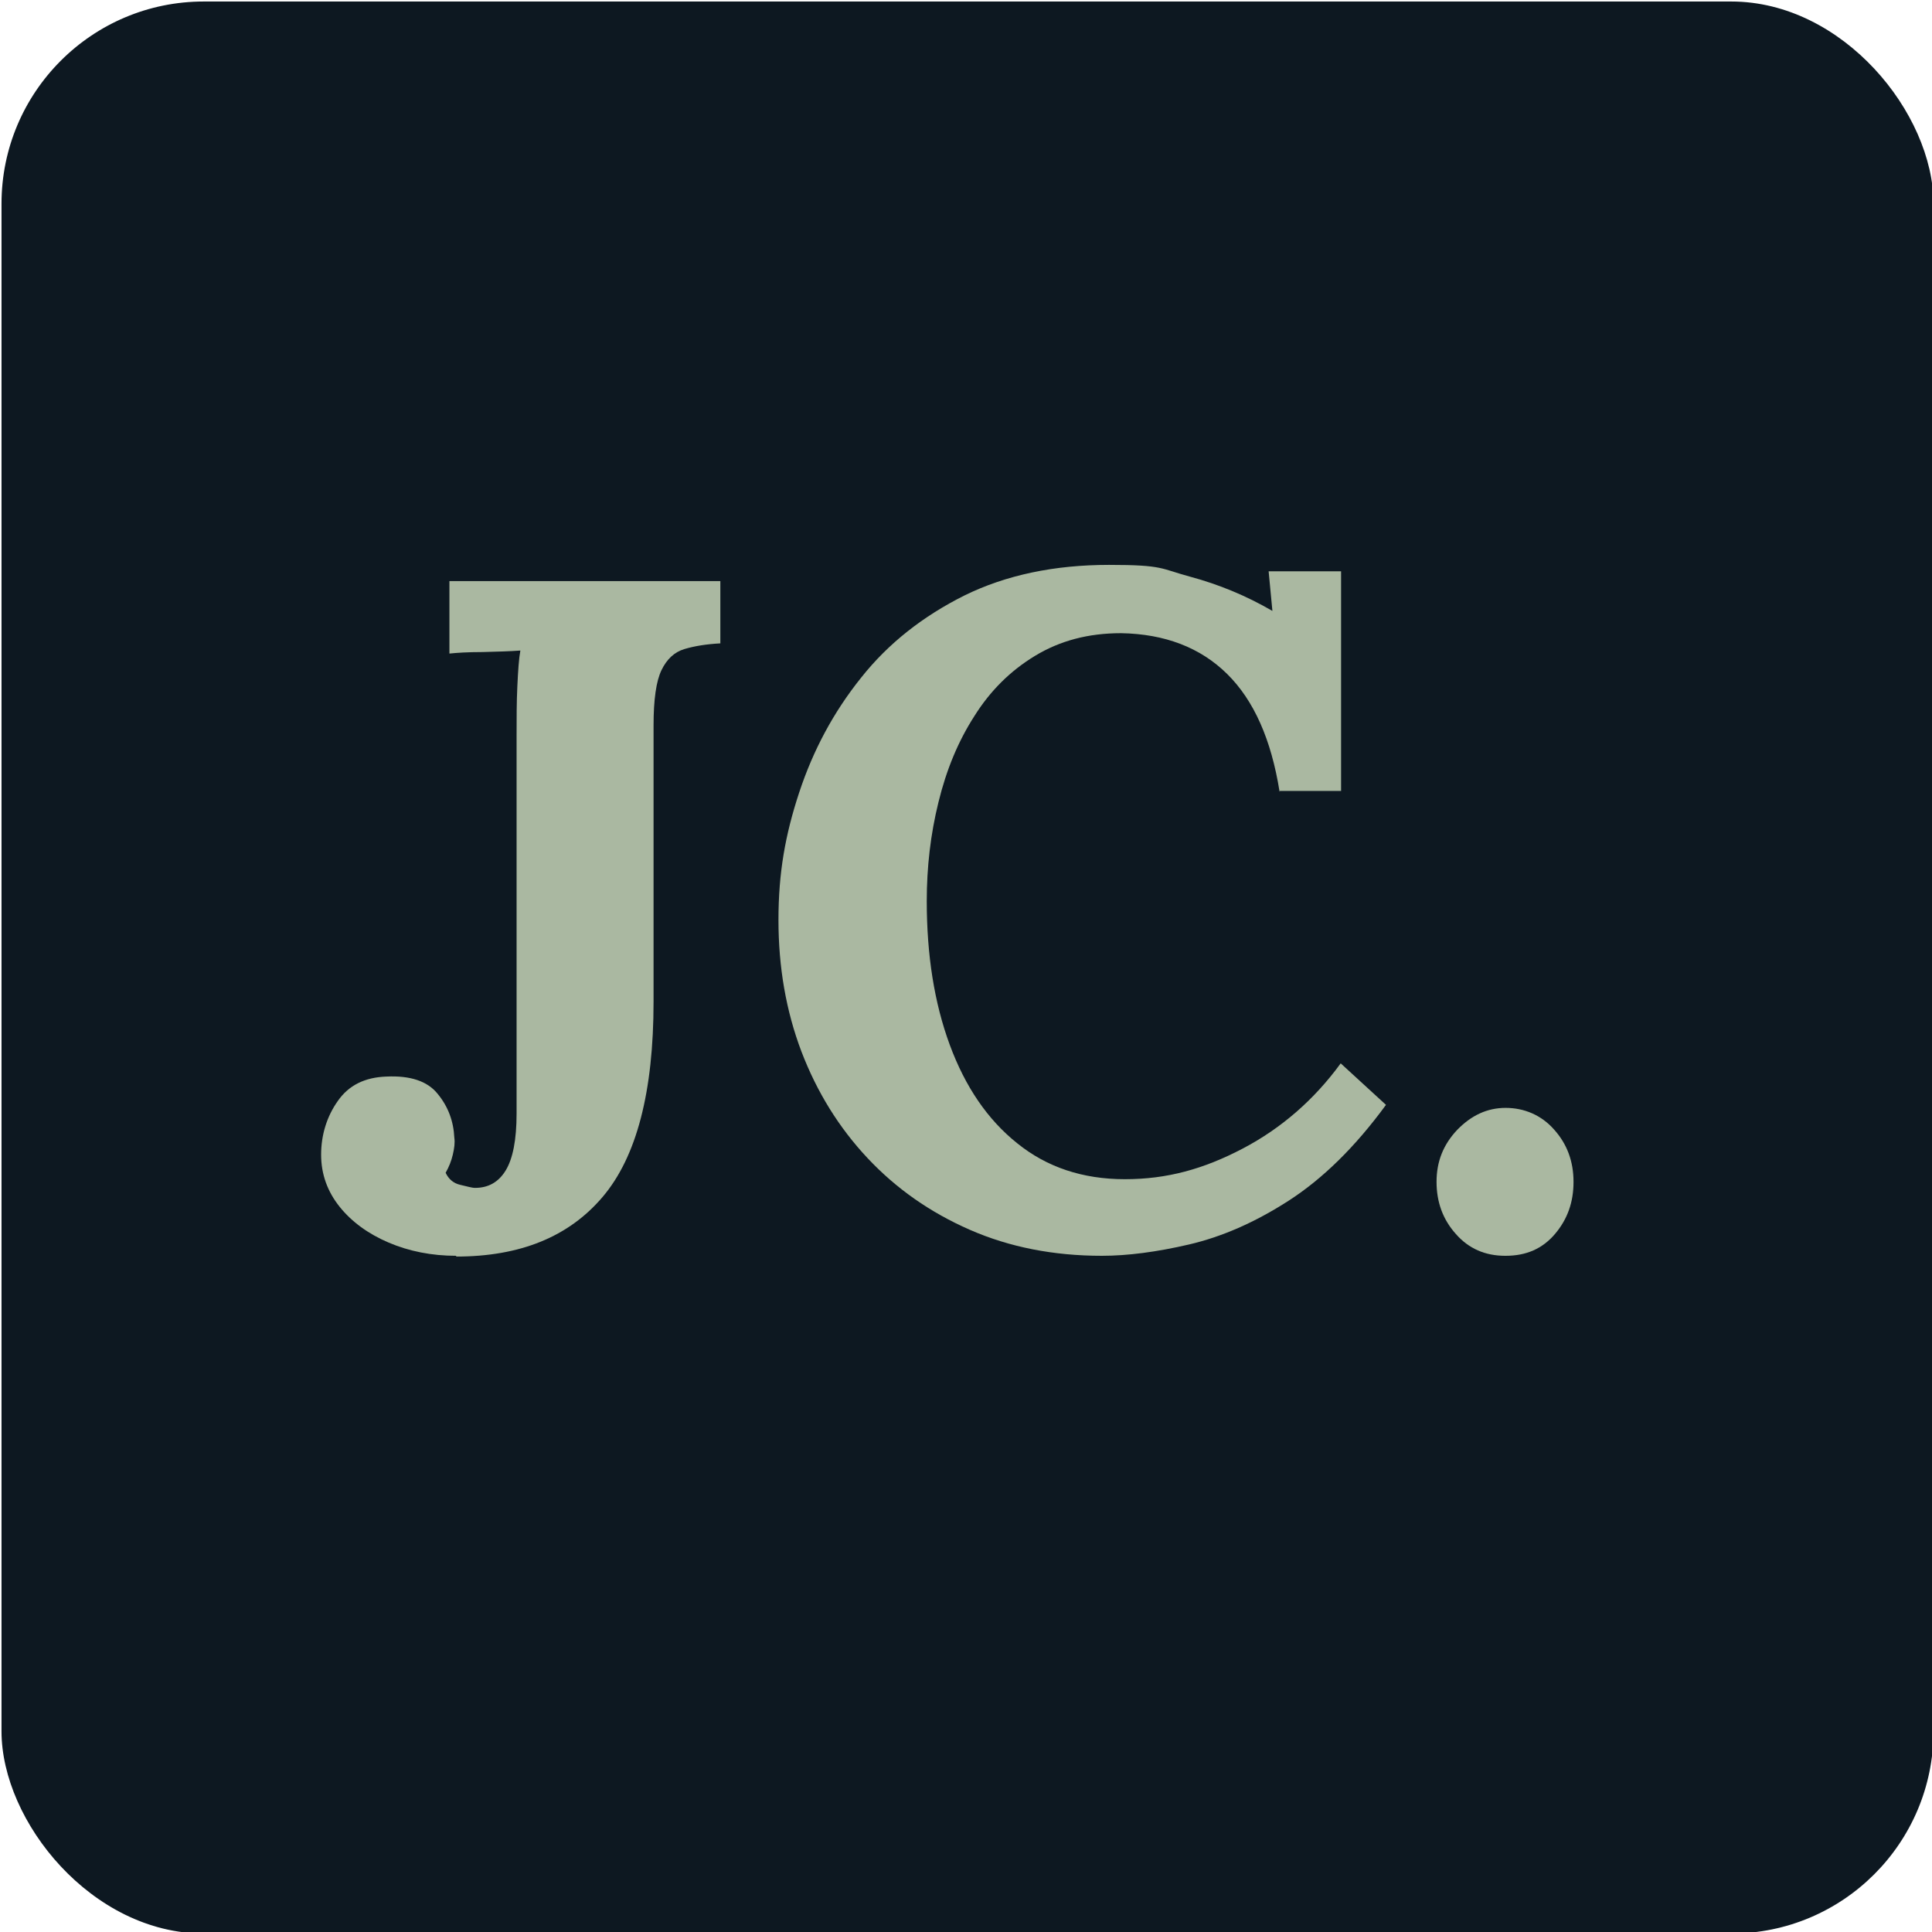 <?xml version="1.0" encoding="UTF-8"?>
<svg xmlns="http://www.w3.org/2000/svg" version="1.1" viewBox="0 0 512 512">
  <defs>
    <style>
      .cls-1 {
        fill: #0d1821;
      }

      .cls-2 {
        fill: #aab8a1;
      }
    </style>
  </defs>
  <!-- Generator: Adobe Illustrator 28.7.1, SVG Export Plug-In . SVG Version: 1.2.0 Build 142)  -->
  <g>
    <g id="Layer_1">
      <rect class="cls-1" x=".4" y=".4" width="512" height="512" rx="53.6" ry="53.6"/>
      <path class="cls-2" d="M120.9,332.8c-6.5,0-12.5-1.2-17.9-3.5-5.4-2.3-9.8-5.5-13-9.5s-4.9-8.6-4.9-13.8,1.5-10.1,4.4-14.2c2.9-4.2,7.2-6.3,12.9-6.5,6.3-.3,10.9,1.2,13.6,4.6,2.8,3.4,4.2,7.3,4.4,11.6.2,1.3,0,2.8-.4,4.5-.4,1.7-1,3.2-1.9,4.8.8,1.7,2.1,2.8,3.9,3.2s3,.8,3.9.8c3.5,0,6.2-1.5,8.1-4.6,1.9-3.1,2.9-8.1,2.9-15.1v-100.2c0-4.5,0-8.8.2-13,.2-4.2.4-7.3.8-9.5-2.7.2-6,.3-10,.4-4,0-6.9.2-8.8.4v-19.2h71.8v16.5c-3.7.2-6.8.7-9.5,1.5-2.7.8-4.7,2.7-6.1,5.6-1.4,2.9-2.1,7.8-2.1,14.6v73.2c0,24-4.5,41.2-13.5,51.8s-21.9,15.8-38.8,15.8Z"/>
      <path class="cls-2" d="M339.1,209.8c-2.2-13.8-6.8-24.2-13.9-31.2-7.1-7-16.5-10.6-28.1-10.8-8.7,0-16.2,2-22.8,6s-11.9,9.3-16.1,16c-4.3,6.7-7.4,14.2-9.5,22.8-2.1,8.5-3.1,17.2-3.1,26.2,0,14.3,2,27,6.1,38.1,4.1,11.1,10,19.8,17.9,26.1,7.8,6.3,17.3,9.5,28.5,9.5s20.9-2.7,31.2-8.1c10.3-5.4,19-13,26-22.6l12,11c-8.2,11.2-16.8,19.6-25.8,25.4s-17.8,9.6-26.4,11.6c-8.6,2-16.3,3-23.1,3-12.8,0-24.5-2.3-35-6.9-10.5-4.6-19.5-10.9-27.1-19-7.6-8.1-13.4-17.5-17.5-28.2-4.1-10.8-6.1-22.4-6.1-34.9s1.8-22.6,5.5-33.8c3.7-11.2,9.1-21.3,16.4-30.4,7.2-9.1,16.4-16.3,27.4-21.8,11-5.4,23.8-8.1,38.3-8.1s13.6,1,21.4,3.1c7.8,2.1,15,5.1,21.9,9.1l-1-10.5h19.2v58.2h-16.2Z"/>
      <path class="cls-2" d="M398.9,332.8c-5.3,0-9.7-1.9-13.1-5.8-3.4-3.8-5.1-8.4-5.1-13.8s1.8-9.9,5.5-13.8c3.7-3.8,7.9-5.8,12.8-5.8s9.5,1.9,12.9,5.8c3.4,3.8,5.1,8.4,5.1,13.8s-1.6,9.9-4.9,13.8-7.6,5.8-13.1,5.8Z"/>
    </g>
  </g>
</svg>